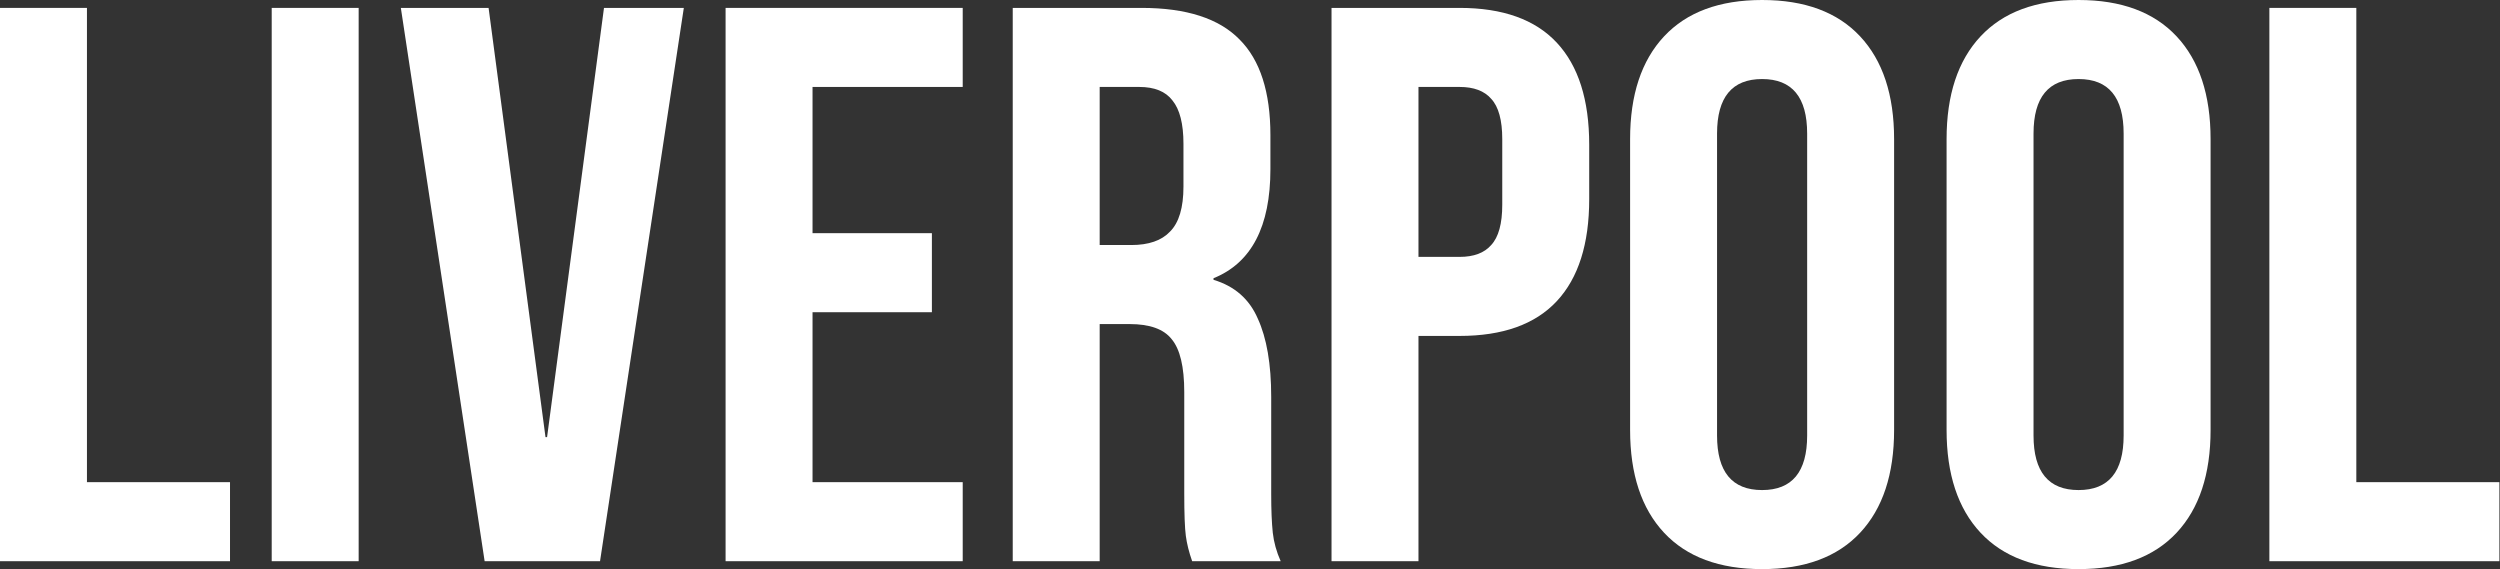 <svg xmlns="http://www.w3.org/2000/svg" width="1107" height="252" viewBox="0 0 1107 252" fill="none">
    <rect x="0" y="0" width="1107" height="252" fill="#333333" stroke="none"/>
    <path d="M0 3.5H38.5V213.5H101.85V248.5H0V3.5Z" fill="white"/>
    <path d="M120.312 3.5H158.812V248.5H120.312V3.5Z" fill="white"/>
    <path d="M177.496 3.5H216.346L241.546 193.55H242.246L267.447 3.5H302.796L265.696 248.5H214.596L177.496 3.5Z" fill="white"/>
    <path d="M321.289 3.5H426.289V38.5H359.789V103.25H412.639V138.25H359.789V213.5H426.289V248.5H321.289V3.5Z" fill="white"/>
    <path d="M448.438 3.5H505.488C525.321 3.5 539.788 8.167 548.888 17.5C557.987 26.6 562.537 40.717 562.537 59.85V74.9C562.537 100.333 554.138 116.433 537.338 123.2V123.9C546.671 126.7 553.204 132.417 556.938 141.05C560.904 149.683 562.888 161.233 562.888 175.7V218.75C562.888 225.75 563.121 231.467 563.588 235.9C564.054 240.1 565.221 244.3 567.088 248.5H527.888C526.487 244.533 525.554 240.8 525.088 237.3C524.621 233.8 524.388 227.5 524.388 218.4V173.6C524.388 162.4 522.521 154.583 518.787 150.15C515.287 145.717 509.104 143.5 500.238 143.5H486.938V248.5H448.438V3.5ZM500.938 108.5C508.638 108.5 514.354 106.517 518.088 102.55C522.054 98.583 524.037 91.933 524.037 82.6V63.7C524.037 54.833 522.404 48.417 519.138 44.45C516.104 40.483 511.204 38.5 504.438 38.5H486.938V108.5H500.938Z" fill="white"/>
    <path d="M589.6 3.5H646.3C665.433 3.5 679.783 8.633 689.35 18.9C698.916 29.167 703.7 44.217 703.7 64.05V88.2C703.7 108.033 698.916 123.083 689.35 133.35C679.783 143.617 665.433 148.75 646.3 148.75H628.1V248.5H589.6V3.5ZM646.3 113.75C652.6 113.75 657.266 112 660.3 108.5C663.566 105 665.2 99.05 665.2 90.65V61.6C665.2 53.2 663.566 47.25 660.3 43.75C657.266 40.25 652.6 38.5 646.3 38.5H628.1V113.75H646.3Z" fill="white"/>
    <path d="M780.259 252C761.359 252 746.893 246.633 736.859 235.9C726.826 225.167 721.809 210 721.809 190.4V61.6C721.809 42 726.826 26.833 736.859 16.1C746.893 5.367 761.359 0 780.259 0C799.159 0 813.626 5.367 823.659 16.1C833.693 26.833 838.709 42 838.709 61.6V190.4C838.709 210 833.693 225.167 823.659 235.9C813.626 246.633 799.159 252 780.259 252ZM780.259 217C793.559 217 800.209 208.95 800.209 192.85V59.15C800.209 43.05 793.559 35 780.259 35C766.959 35 760.309 43.05 760.309 59.15V192.85C760.309 208.95 766.959 217 780.259 217Z" fill="white"/>
    <path d="M920.396 252C901.496 252 887.029 246.633 876.996 235.9C866.963 225.167 861.946 210 861.946 190.4V61.6C861.946 42 866.963 26.833 876.996 16.1C887.029 5.367 901.496 0 920.396 0C939.296 0 953.763 5.367 963.796 16.1C973.829 26.833 978.846 42 978.846 61.6V190.4C978.846 210 973.829 225.167 963.796 235.9C953.763 246.633 939.296 252 920.396 252ZM920.396 217C933.696 217 940.346 208.95 940.346 192.85V59.15C940.346 43.05 933.696 35 920.396 35C907.096 35 900.446 43.05 900.446 59.15V192.85C900.446 208.95 907.096 217 920.396 217Z" fill="white"/>
    <path d="M1004.88 3.5H1043.38V213.5H1106.73V248.5H1004.88V3.5Z" fill="white"/>
</svg>